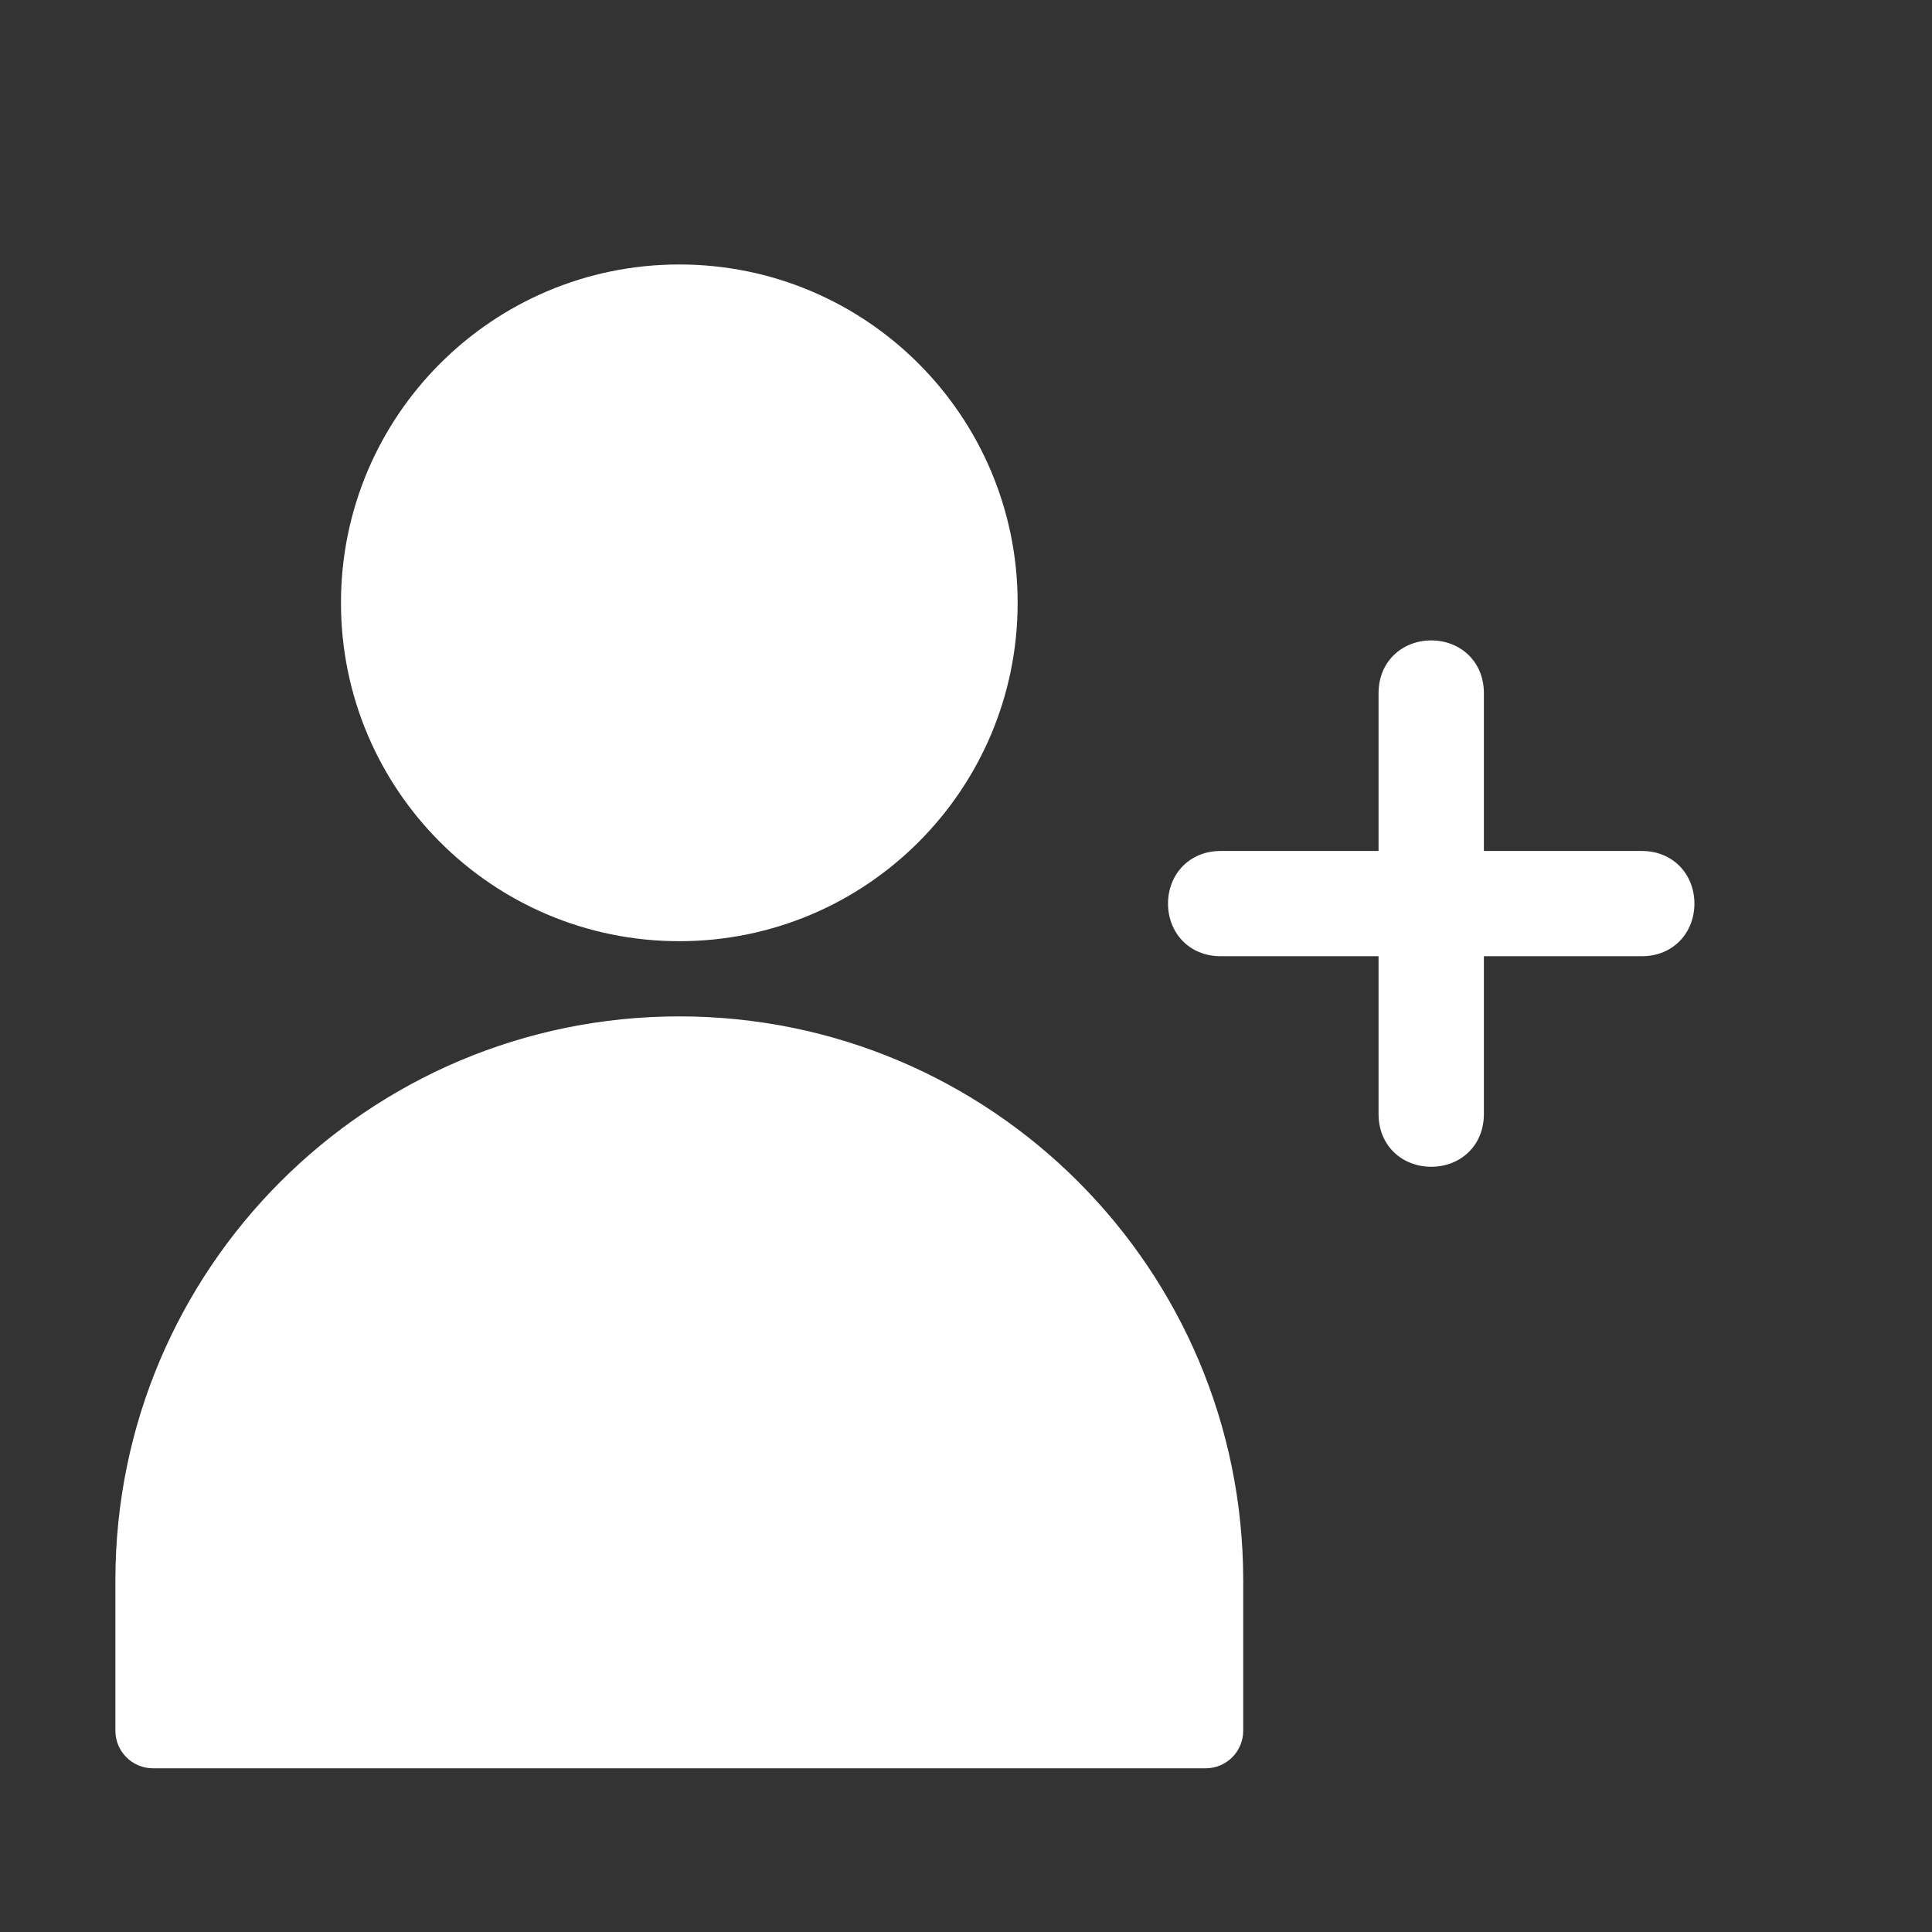 <svg width="37" height="37" viewBox="0 0 37 37" fill="none" xmlns="http://www.w3.org/2000/svg">
<rect x="0" y="0" width="37" height="37" fill="#333333" stroke="none"/>
<g id="Icon_Members">
<path id="Path" fill-rule="evenodd" clip-rule="evenodd" d="M13.009 18.025C9.431 18.025 6.53 15.124 6.53 11.545C6.53 7.966 9.431 5.065 13.009 5.065C16.588 5.065 19.489 7.966 19.489 11.545C19.489 15.124 16.588 18.025 13.009 18.025ZM13.009 19.465C18.974 19.465 23.809 24.3 23.809 30.265V33.145C23.809 33.543 23.487 33.865 23.09 33.865H2.93C2.532 33.865 2.21 33.543 2.21 33.145V30.265C2.21 24.3 7.045 19.465 13.009 19.465Z" fill="white"/>
<path id="Path_2" fill-rule="evenodd" clip-rule="evenodd" d="M23.378 18.313C22.772 18.313 22.369 17.86 22.369 17.305C22.369 16.75 22.772 16.297 23.378 16.297H26.401V13.273C26.401 12.668 26.854 12.265 27.41 12.265C27.965 12.265 28.418 12.668 28.418 13.273V16.297H31.442C32.047 16.297 32.45 16.75 32.45 17.305C32.45 17.86 32.047 18.313 31.442 18.313H28.418V21.337C28.418 21.943 27.965 22.345 27.41 22.345C26.854 22.345 26.401 21.943 26.401 21.337V18.313H23.378Z" fill="white"/>
</g>
</svg>

